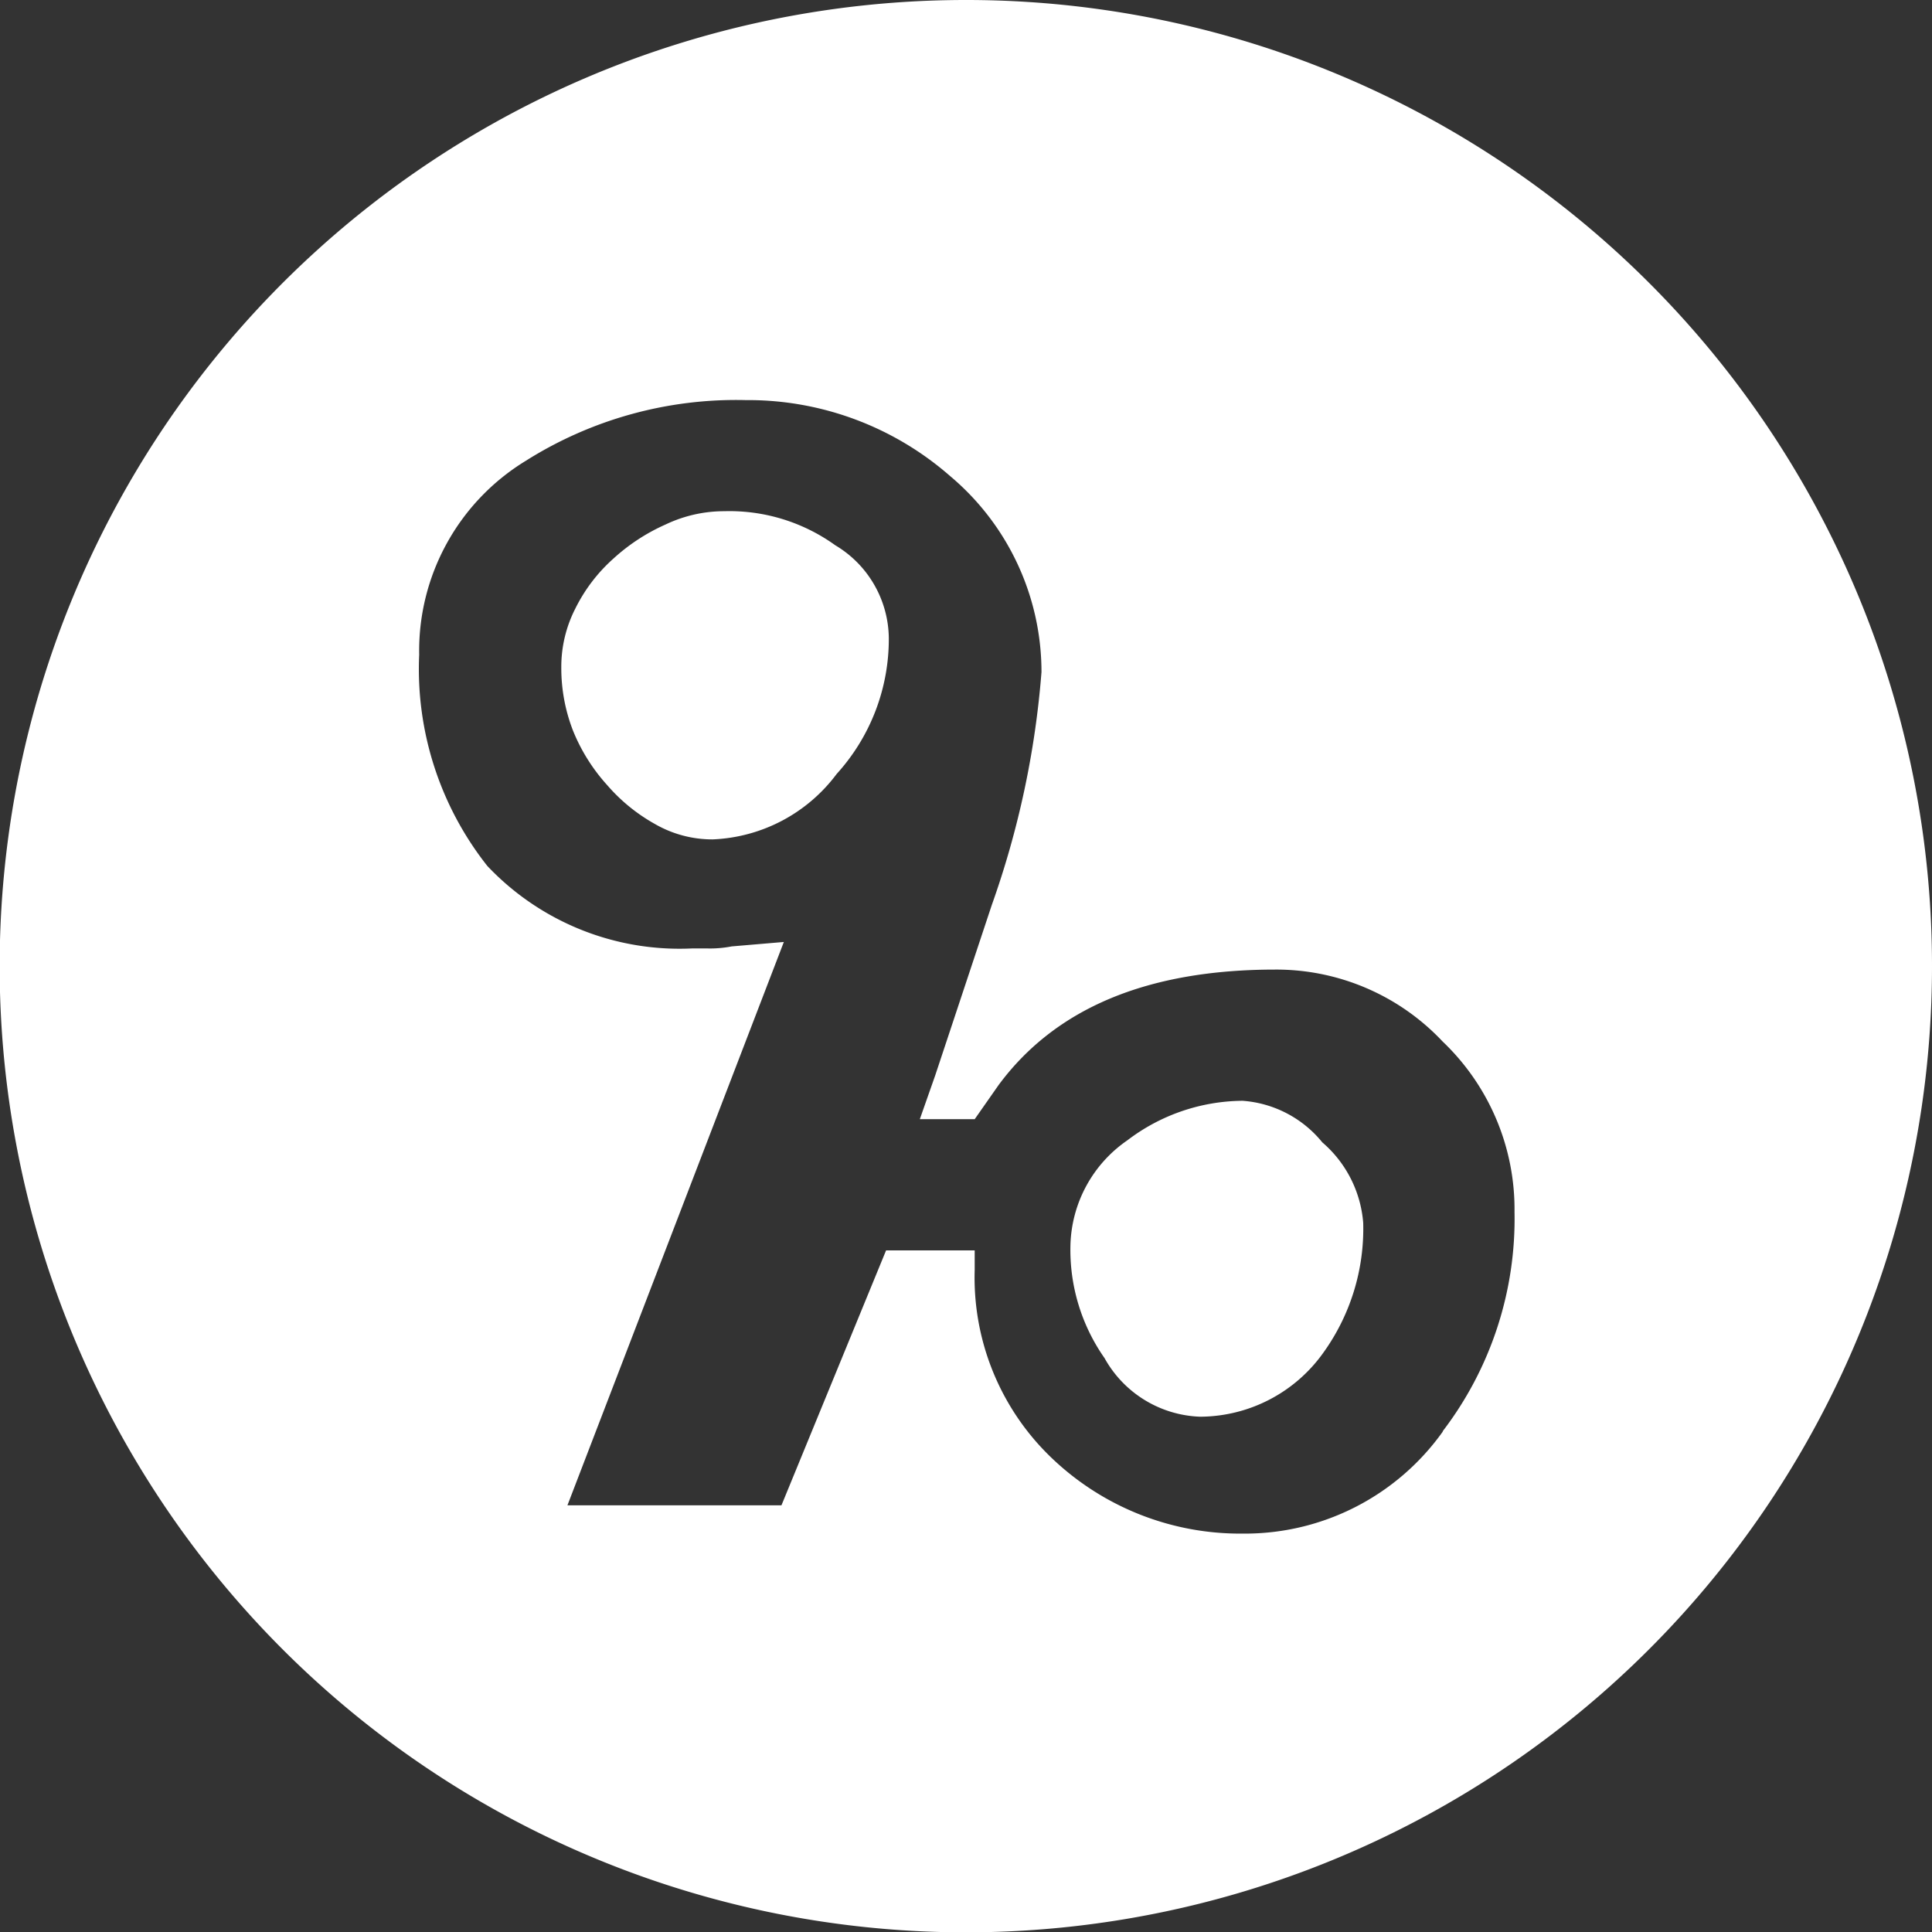 <svg id="Layer_1" data-name="Layer 1" xmlns="http://www.w3.org/2000/svg" viewBox="0 0 56.69 56.69"><rect x="0" y="0" width="56.69" height="56.69" fill="#333333" stroke="none"/><defs><style>.cls-1{fill:#fff;}</style></defs><path class="cls-1" d="M36.46,32.3a5.64,5.64,0,0,0-3.38,1.16,3.85,3.85,0,0,0-1.67,3.06,5.53,5.53,0,0,0,1,3.33,3.34,3.34,0,0,0,2.81,1.72,4.46,4.46,0,0,0,3.59-1.85A6.23,6.23,0,0,0,40,35.88a3.47,3.47,0,0,0-1.2-2.36A3.32,3.32,0,0,0,36.46,32.3Z"/><path class="cls-1" d="M28.34,0A28.35,28.35,0,1,0,56.69,28.35,28.34,28.34,0,0,0,28.34,0Zm14,42A7.13,7.13,0,0,1,36.46,45a8,8,0,0,1-5.56-2.18,7.32,7.32,0,0,1-2.3-5.56v-.57H26l-3.07,7.48H16.65L23,27.64l-1.53.13a3.35,3.35,0,0,1-.71.06H20.3a7.76,7.76,0,0,1-6-2.42,9.32,9.32,0,0,1-2-6.2,6.53,6.53,0,0,1,3.13-5.69,11.56,11.56,0,0,1,6.45-1.78,9,9,0,0,1,6,2.23,7.51,7.51,0,0,1,2.68,5.75,26.53,26.53,0,0,1-1.46,6.84l-1.66,5-.45,1.28H28.6l.7-1c1.67-2.26,4.37-3.39,8.12-3.39a6.7,6.7,0,0,1,4.91,2.11,6.8,6.8,0,0,1,2.11,5A10.26,10.26,0,0,1,42.33,42Z"/><path class="cls-1" d="M21.25,15a4,4,0,0,0-1.72.39,5.68,5.68,0,0,0-1.53,1,4.83,4.83,0,0,0-1.12,1.47,3.75,3.75,0,0,0-.41,1.72,5.06,5.06,0,0,0,.34,1.85,5.37,5.37,0,0,0,1,1.6,5.2,5.2,0,0,0,1.41,1.15,3.37,3.37,0,0,0,1.69.45,4.78,4.78,0,0,0,3.64-1.92,5.89,5.89,0,0,0,1.53-4A3.21,3.21,0,0,0,24.51,16,5.32,5.32,0,0,0,21.25,15Z"/></svg>